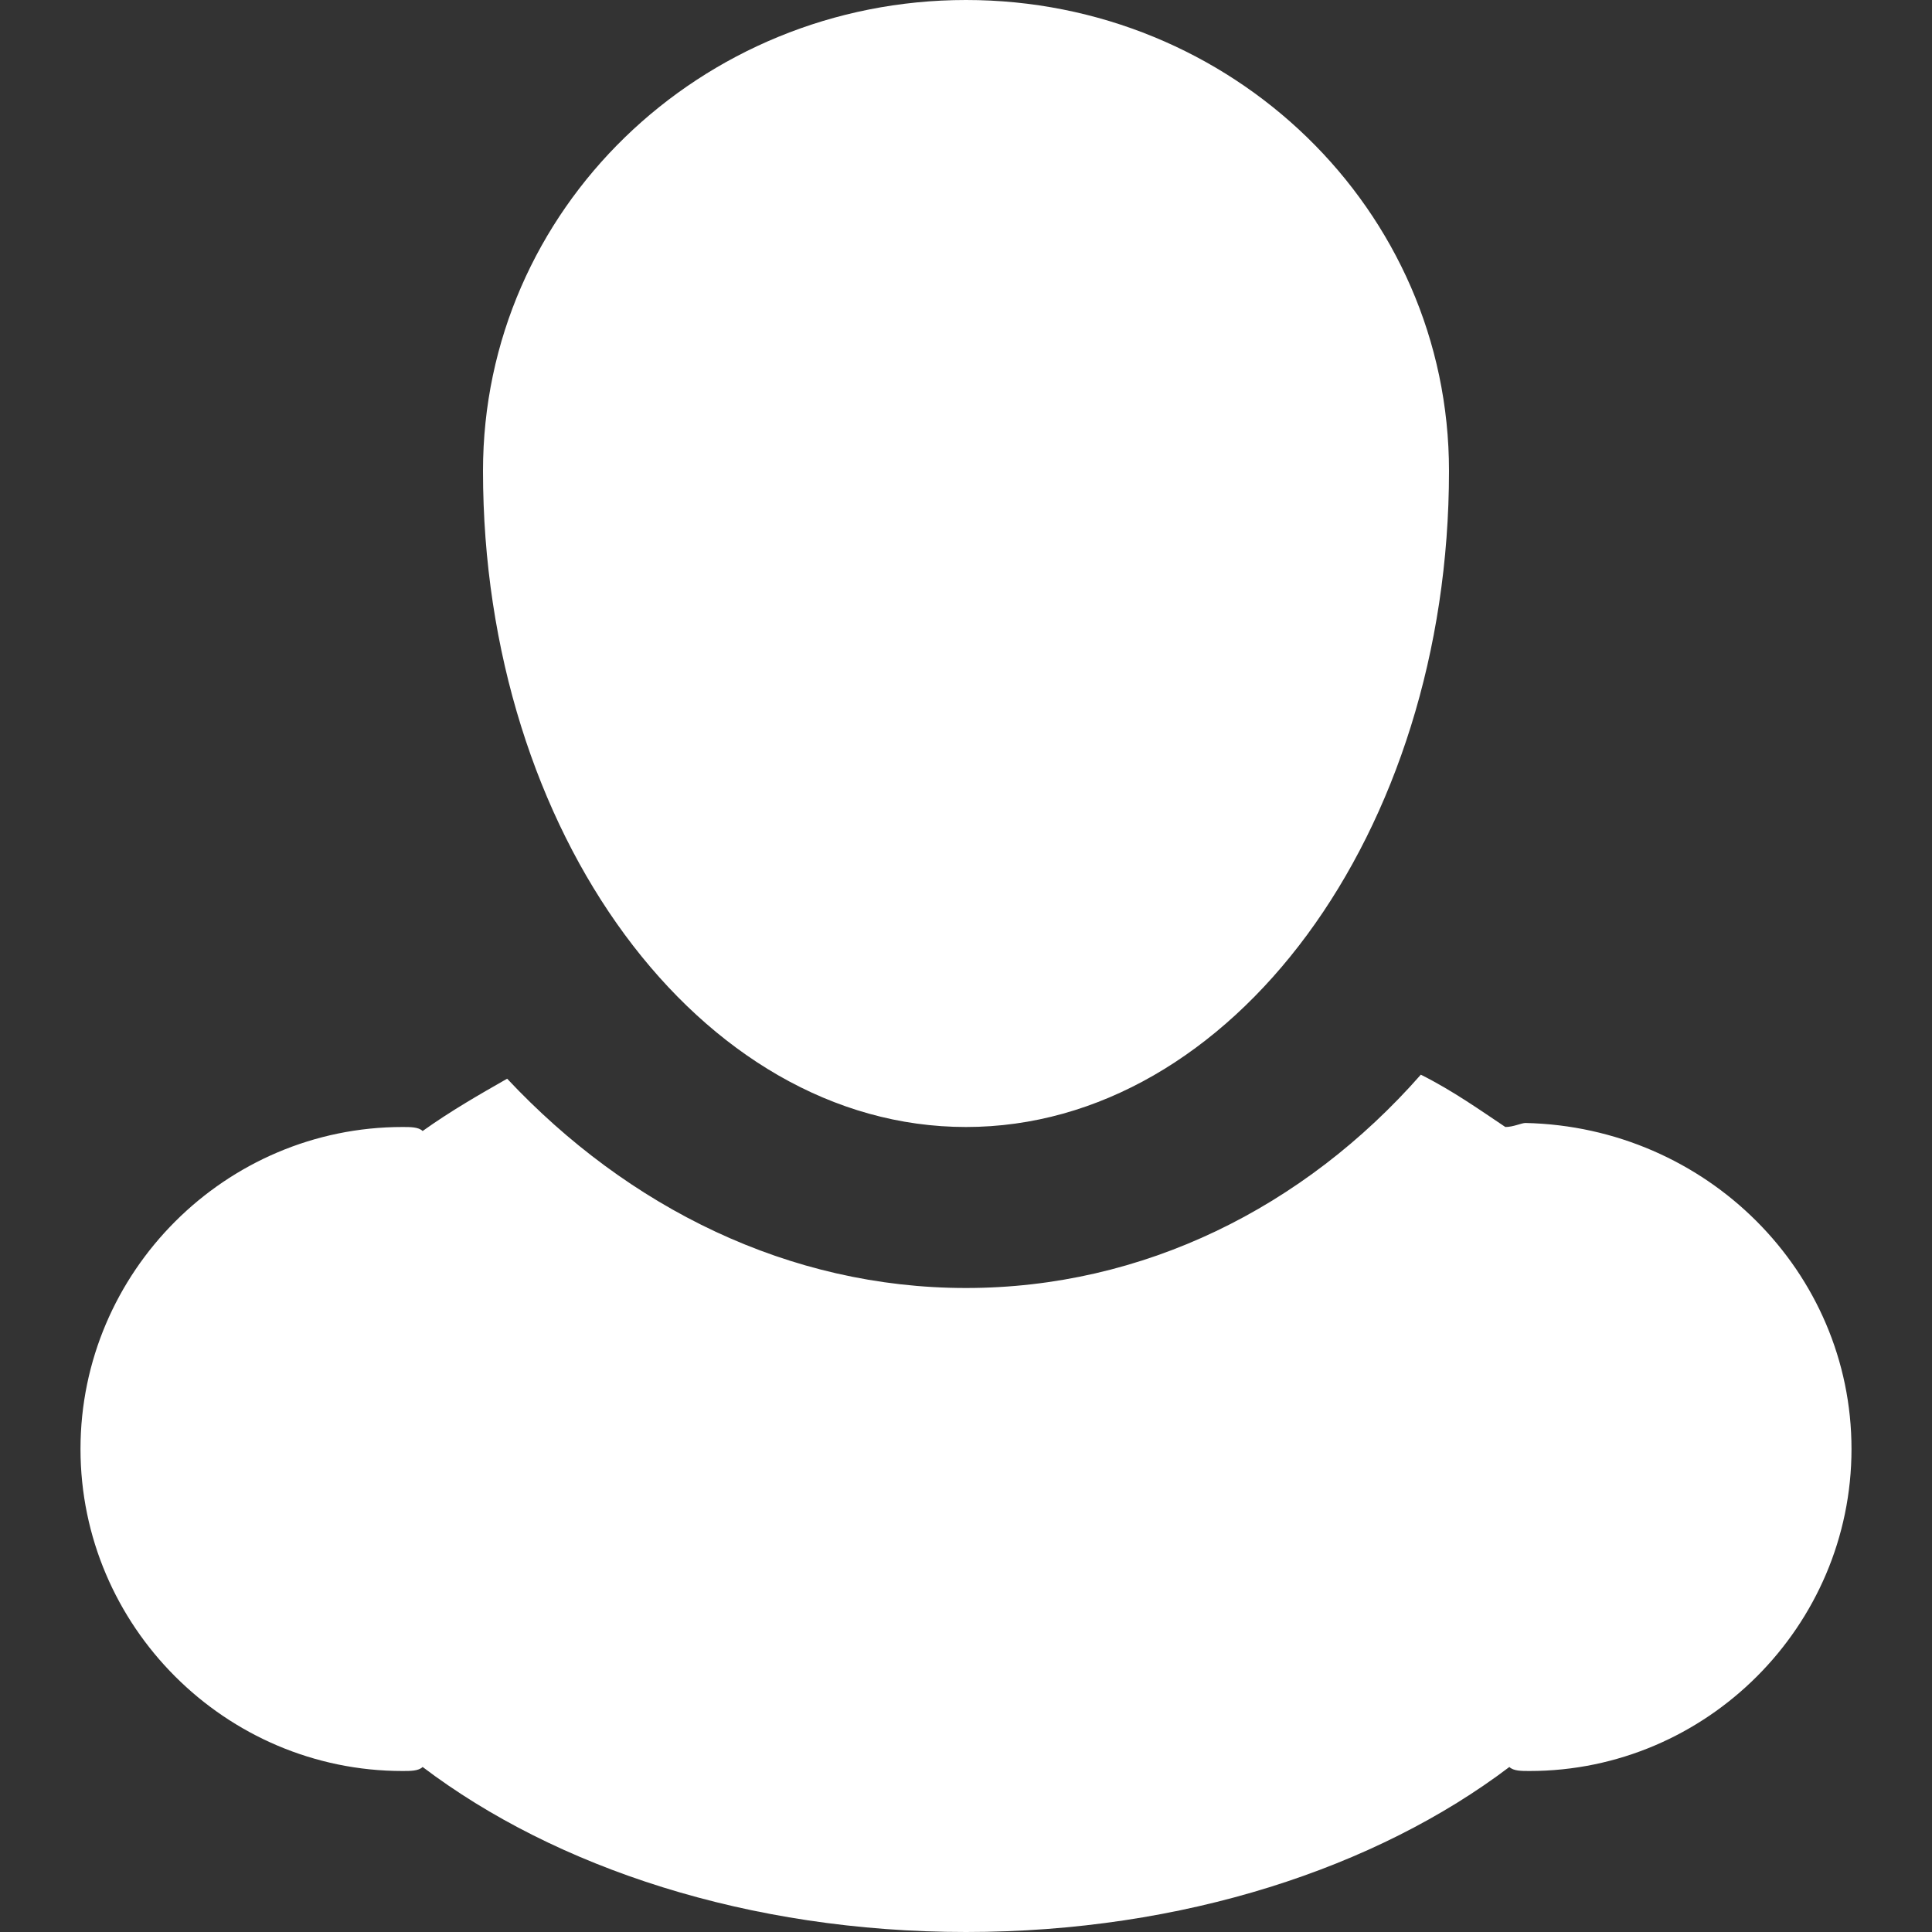 <?xml version="1.0" encoding="utf-8"?>
<!-- Generator: Adobe Illustrator 16.0.0, SVG Export Plug-In . SVG Version: 6.00 Build 0)  -->
<!DOCTYPE svg PUBLIC "-//W3C//DTD SVG 1.1//EN" "http://www.w3.org/Graphics/SVG/1.1/DTD/svg11.dtd">
<svg version="1.1" id="Capa_1" xmlns="http://www.w3.org/2000/svg" xmlns:xlink="http://www.w3.org/1999/xlink" x="0px" y="0px"
	 width="48px" height="48px" viewBox="0 0 48 48" enable-background="new 0 0 48 48" xml:space="preserve">
<rect x="0" y="0" width="48" height="48" fill="#333333" stroke="none"/>
<path fill-rule="evenodd" clip-rule="evenodd" fill="#FFFFFF" d="M46,36c0,4.4-3.6,8-8,8c-0.2,0-0.4,0-0.5-0.1
	C34.2,46.4,29.4,48,24,48s-10.2-1.6-13.5-4.1C10.4,44,10.2,44,10,44c-4.4,0-8-3.6-8-8s3.6-8,8-8c0.2,0,0.4,0,0.5,0.1
	c0.7-0.5,1.4-0.9,2.1-1.3C15.6,30,19.6,32,24,32s8.4-2,11.3-5.3c0.8,0.4,1.5,0.9,2.1,1.3c0.2,0,0.4-0.1,0.5-0.1
	C42.4,28,46,31.6,46,36z M36,11.7C36,11.7,36,11.7,36,11.7L36,11.7C36,5.2,30.6,0,24,0S12,5.2,12,11.7l0,0c0,0,0,0,0,0l0,0l0,0
	c0,9,5.4,16.3,12,16.3S36,20.7,36,11.7L36,11.7L36,11.7z"/>
</svg>
